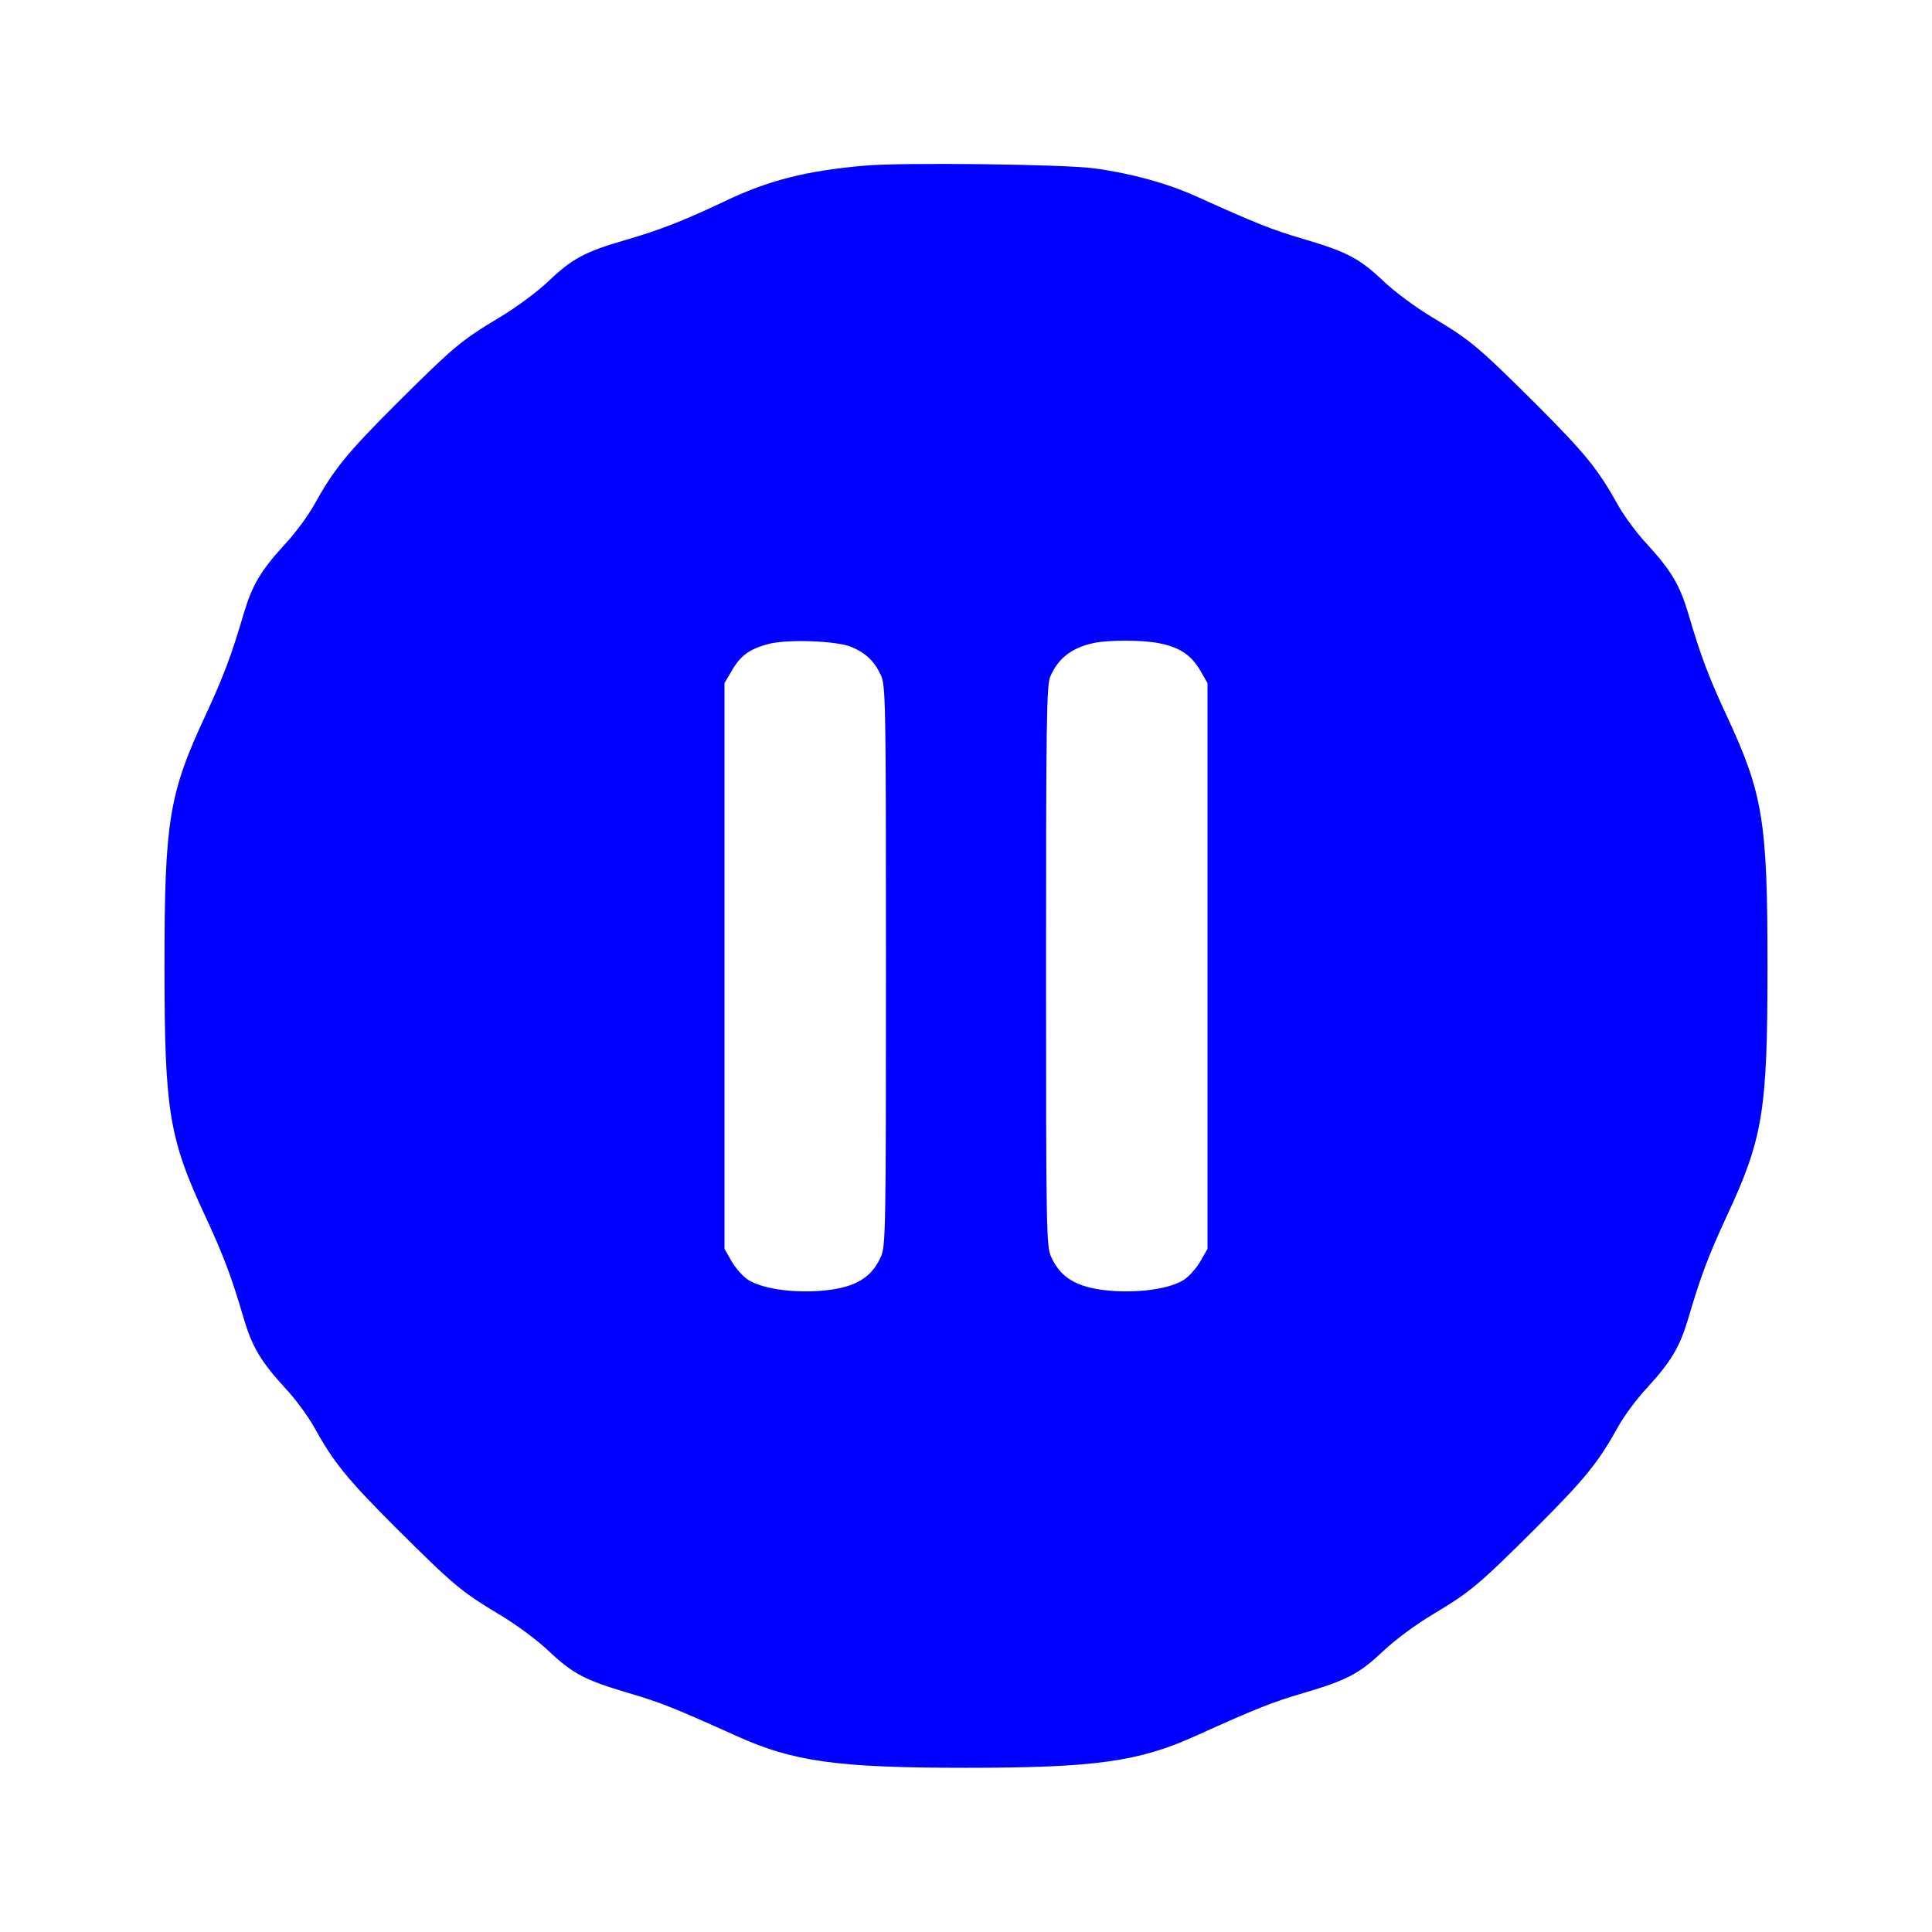  <svg version="1.0" xmlns="http://www.w3.org/2000/svg" width="700pt" height="700pt" viewBox="0 0 700 700" preserveAspectRatio="xMidYMid meet">
<g transform="translate(0,700) scale(0.1,-0.1)" fill="#0000ff" stroke="none">
<path d="M3135 6400 c-216 -19 -350 -53 -513 -131 -148 -70 -230 -102 -357
-139 -145 -42 -192 -67 -278 -149 -41 -39 -118 -96 -177 -131 -138 -83 -163
-103 -376 -315 -178 -178 -225 -236 -298 -368 -21 -37 -67 -100 -103 -138 -88
-96 -119 -149 -149 -249 -45 -154 -75 -233 -140 -373 -132 -283 -148 -382
-148 -907 0 -525 16 -624 148 -907 65 -140 95 -219 140 -373 30 -100 61 -153
149 -249 36 -38 82 -101 103 -138 73 -132 120 -190 298 -368 213 -212 238
-232 376 -315 59 -35 136 -92 177 -131 88 -83 131 -106 290 -153 116 -34 168
-55 390 -155 207 -94 366 -116 833 -116 467 0 626 22 833 116 222 100 274 121
390 155 159 47 202 70 290 153 41 39 118 96 177 131 138 83 163 103 376 315
178 178 225 236 298 368 21 37 67 100 103 138 88 96 119 149 149 249 45 154
75 233 140 373 132 283 148 382 148 907 0 525 -16 624 -148 907 -65 140 -95
219 -140 373 -30 100 -61 153 -149 249 -36 38 -82 101 -103 138 -73 132 -120
190 -298 368 -213 212 -238 232 -376 315 -59 35 -136 92 -177 131 -88 83 -131
106 -290 153 -116 34 -168 55 -390 155 -104 47 -235 83 -368 101 -111 15 -694
22 -830 10z m-50 -1744 c52 -22 83 -52 106 -101 18 -38 19 -89 19 -1055 0
-966 -1 -1017 -19 -1055 -37 -81 -102 -115 -233 -123 -100 -5 -197 10 -246 40
-18 11 -45 41 -60 66 l-27 47 0 1025 0 1025 27 46 c32 55 65 78 133 96 70 18
248 11 300 -11z m1117 13 c73 -15 113 -42 146 -97 l27 -47 0 -1025 0 -1025
-27 -47 c-15 -25 -42 -55 -60 -66 -49 -30 -146 -45 -246 -40 -131 8 -196 42
-233 123 -18 38 -19 90 -19 1053 0 892 2 1017 15 1050 28 65 75 103 152 121
55 13 183 13 245 0z"></path>
</g>
</svg>